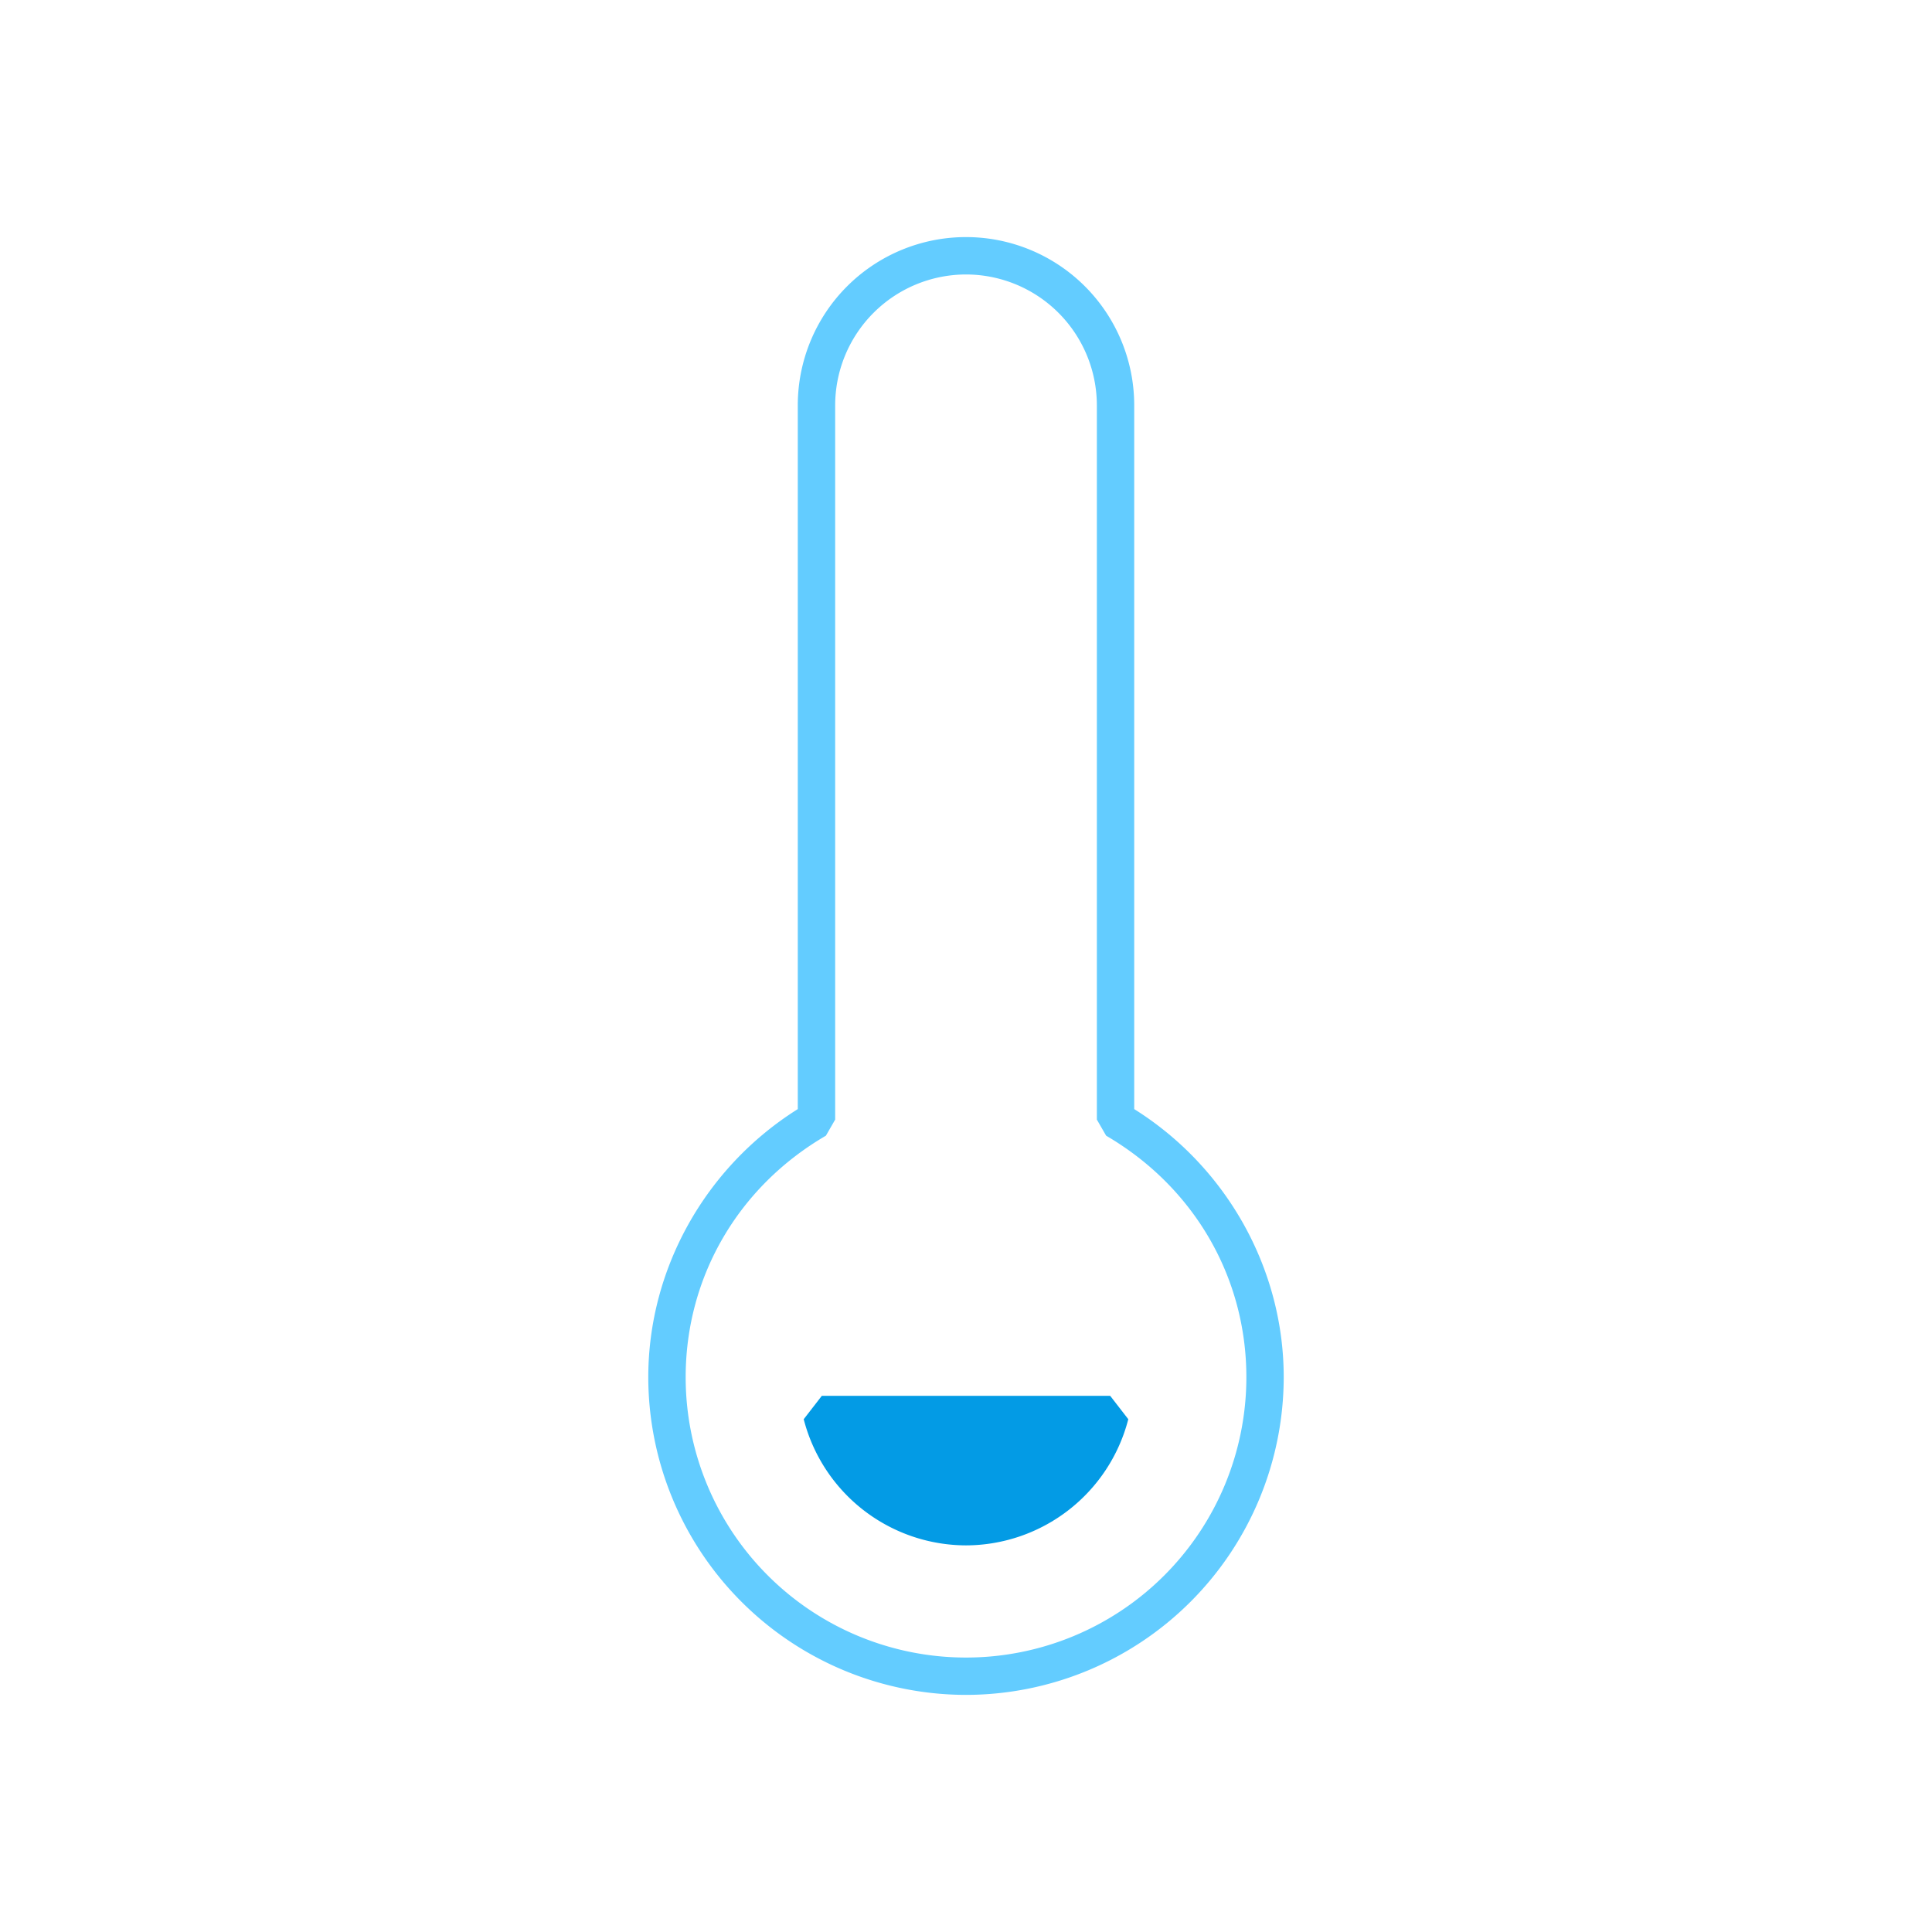 <svg id="Layer_1" data-name="Layer 1" xmlns="http://www.w3.org/2000/svg" viewBox="0 0 600 600"><defs><style>.cls-1{fill:#63ccff;}.cls-2{fill:#039be5;}</style></defs><title>25</title><path class="cls-1" d="M300,526.36a98.77,98.77,0,0,1-98.67-98.67c0-33.6,17.71-65.21,46.43-83.25V125.87a52.24,52.24,0,1,1,104.48,0V344.44c28.73,18,46.43,49.65,46.43,83.25A98.77,98.77,0,0,1,300,526.36Zm0-441.12a40.68,40.68,0,0,0-40.63,40.63V347.7l-2.88,5c-27.28,15.89-43.55,43.92-43.55,75a87.06,87.06,0,0,0,174.13,0c0-31.06-16.28-59.08-43.55-75l-2.88-5V125.87A40.68,40.68,0,0,0,300,85.24Z"/><path class="cls-2" d="M255.22,439.3a46.21,46.21,0,0,0,89.57,0Z"/><path class="cls-2" d="M300,479.93a52.19,52.19,0,0,1-50.4-39.18l5.62-7.26h89.56l5.62,7.26A52.19,52.19,0,0,1,300,479.93Zm-36.53-34.83a40.34,40.34,0,0,0,73.05,0Z"/></svg>
